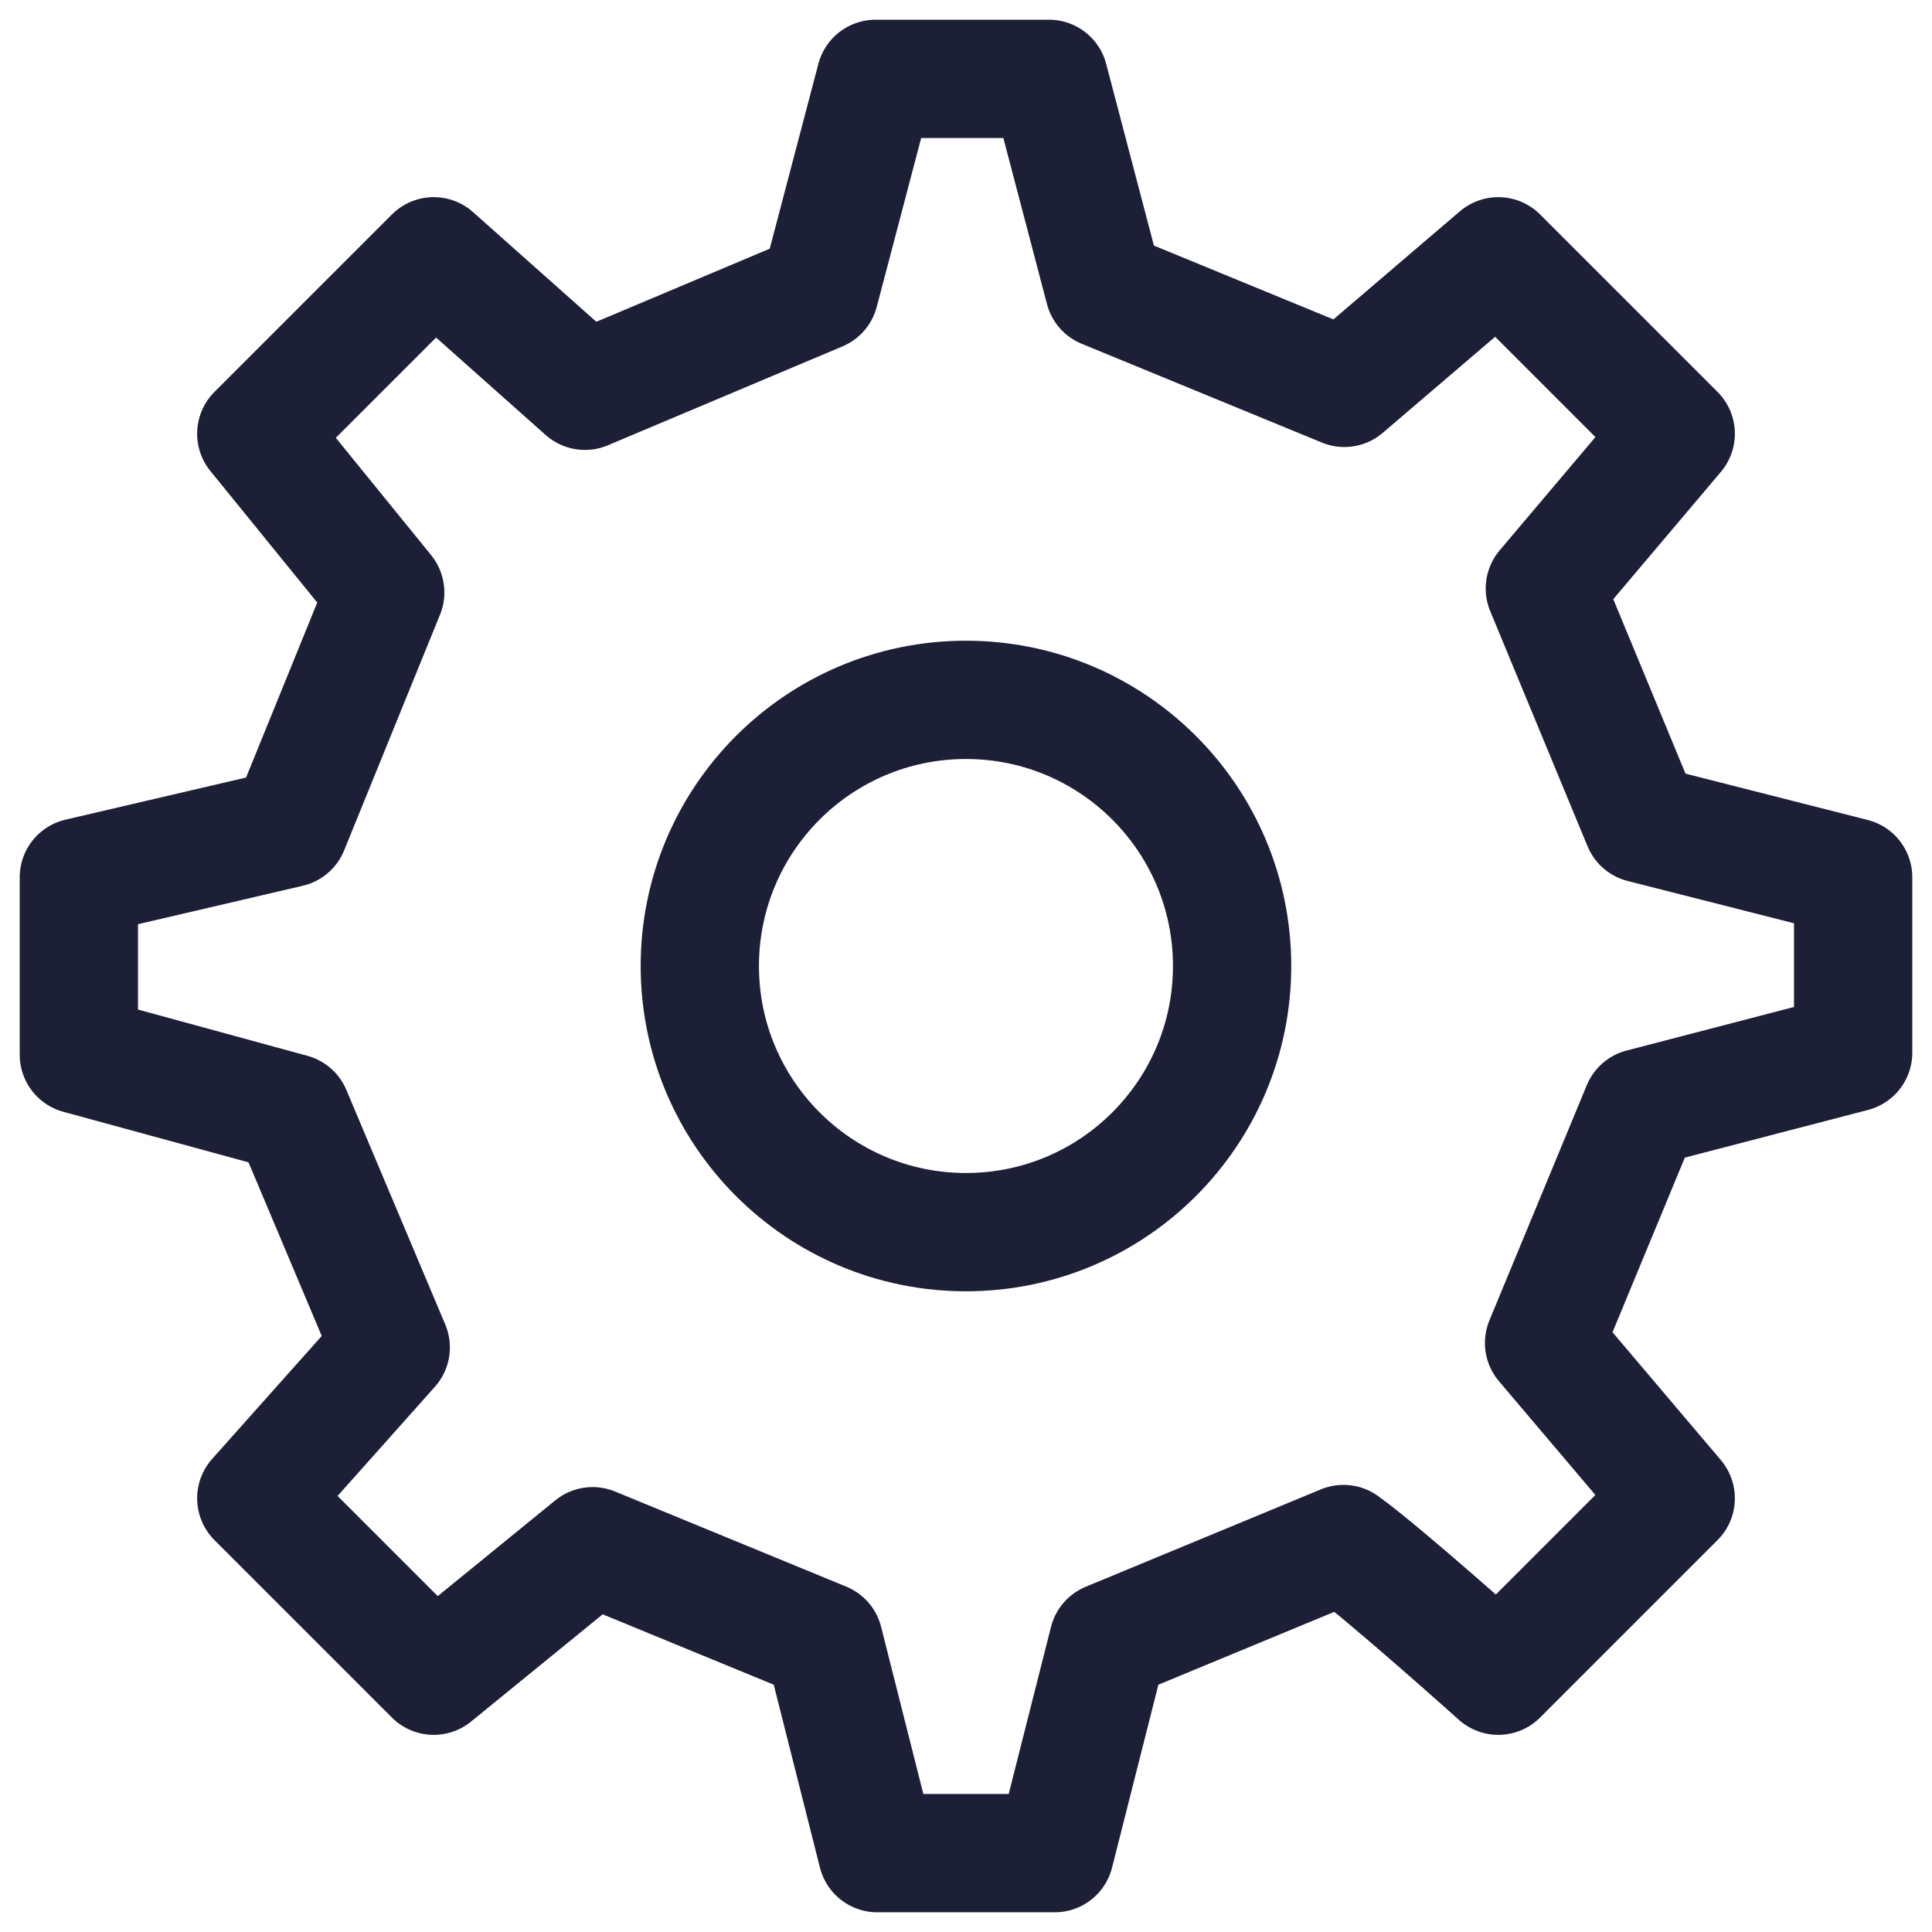 <svg width="49" height="49" viewBox="0 0 49 49" fill="none" xmlns="http://www.w3.org/2000/svg">
<path d="M24.499 31.25C28.227 31.25 31.249 28.228 31.249 24.5C31.249 20.772 28.227 17.75 24.499 17.75C20.771 17.75 17.749 20.772 17.749 24.5C17.749 28.228 20.771 31.25 24.499 31.25Z" stroke="#1C1F35" stroke-width="3" stroke-linecap="round" stroke-linejoin="round"/>
<path d="M41.65 20.89L39.181 14.926L42.5 11L38 6.5L34.096 9.837L28.005 7.332L26.604 2H22.207L20.785 7.403L14.835 9.911L11 6.5L6.5 11L9.77 15.025L7.338 21.004L2 22.25V26.75L7.402 28.225L9.91 34.174L6.5 38L11 42.5L15.03 39.216L20.893 41.628L22.25 47H26.75L28.11 41.63L34.074 39.16C35.068 39.87 38 42.5 38 42.5L42.5 38L39.161 34.061L41.631 28.096L47 26.699L47 22.25L41.65 20.89Z" stroke="#1C1F35" stroke-width="3" stroke-linecap="round" stroke-linejoin="round"/>
</svg>
